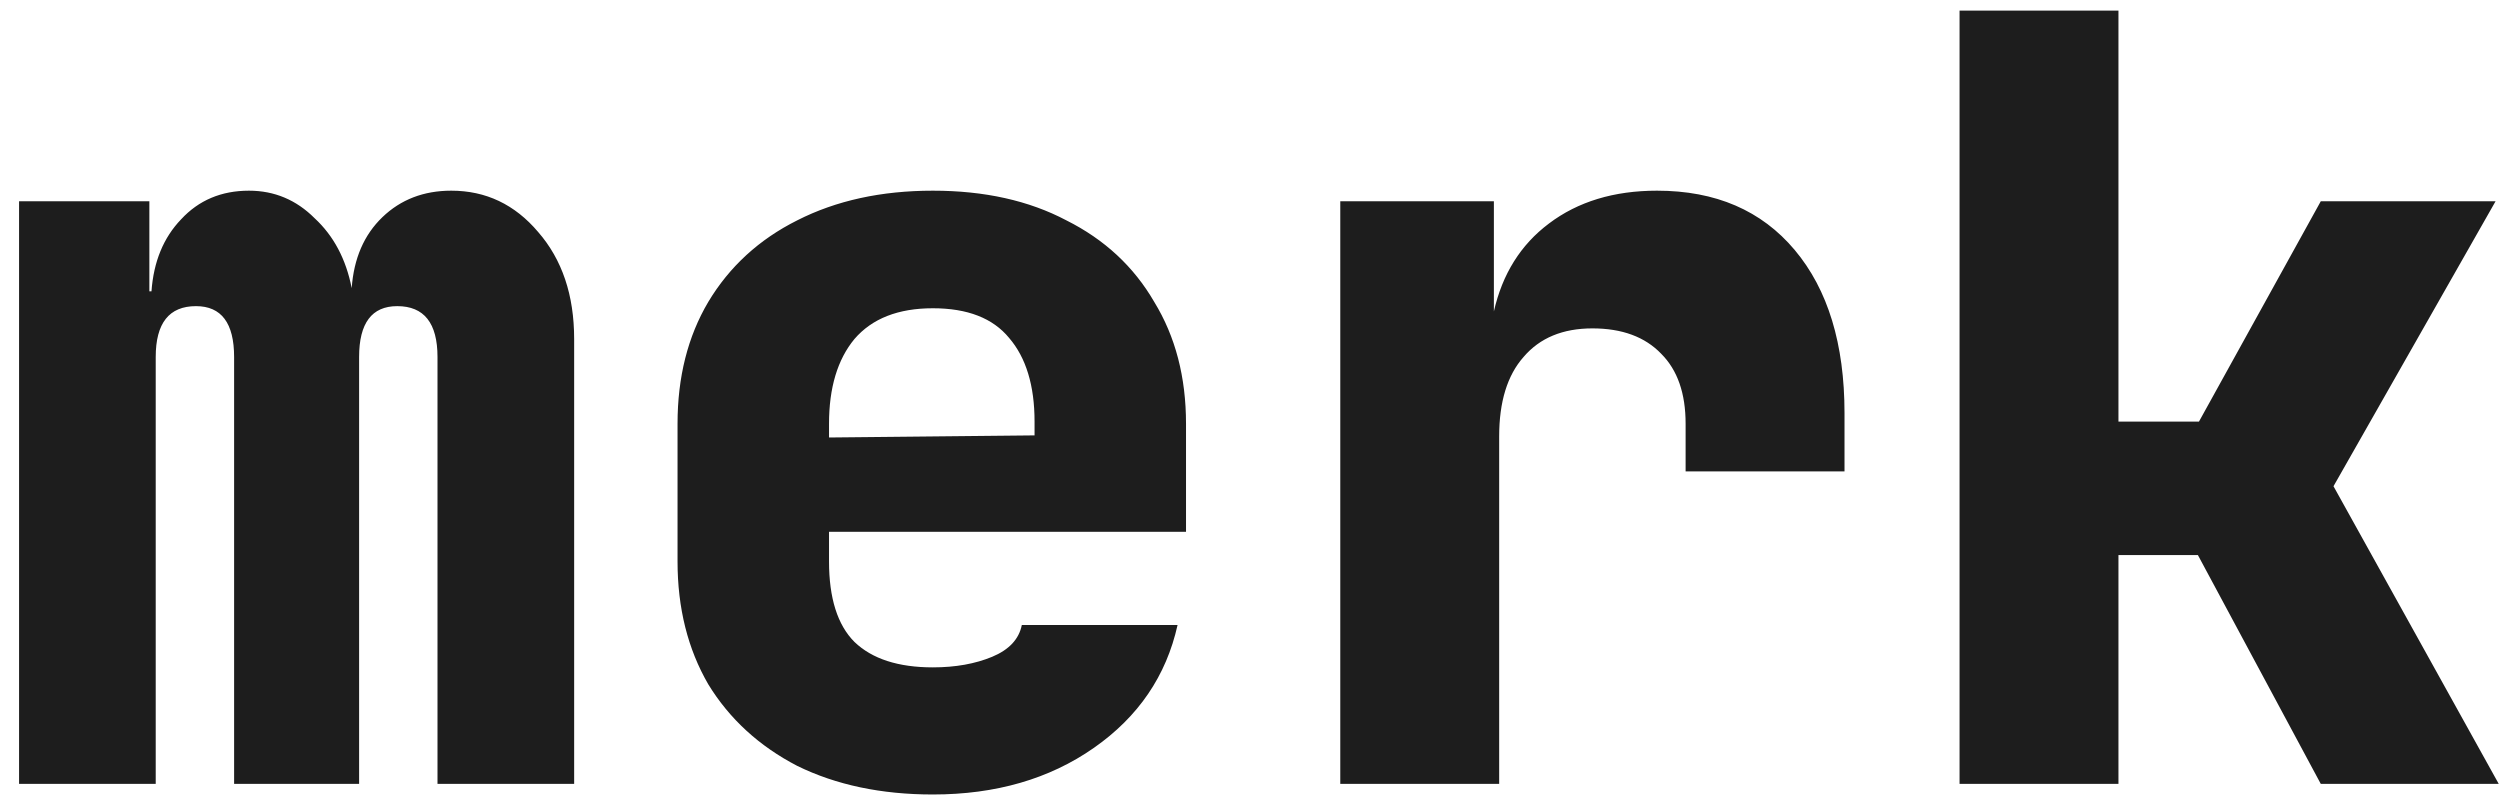 <svg width="118" height="38" viewBox="0 0 118 38" fill="none" xmlns="http://www.w3.org/2000/svg">
<path d="M0.9 37V9.5H7.05V13.75H7.15C7.25 12.35 7.717 11.217 8.55 10.35C9.383 9.45 10.45 9 11.75 9C12.95 9 13.983 9.433 14.85 10.3C15.75 11.133 16.333 12.233 16.6 13.6C16.7 12.2 17.183 11.083 18.05 10.25C18.917 9.417 20 9 21.3 9C22.933 9 24.3 9.65 25.4 10.95C26.533 12.25 27.1 13.933 27.1 16V37H20.65V16.85C20.65 15.25 20.017 14.45 18.75 14.45C17.55 14.45 16.95 15.25 16.95 16.85V37H11.05V16.85C11.05 15.25 10.45 14.45 9.25 14.45C7.983 14.45 7.35 15.25 7.35 16.85V37H0.9ZM44.031 37.5C41.597 37.5 39.464 37.05 37.63 36.15C35.831 35.217 34.431 33.933 33.431 32.3C32.464 30.633 31.98 28.7 31.98 26.5V20C31.98 17.8 32.464 15.883 33.431 14.25C34.431 12.583 35.831 11.3 37.63 10.4C39.464 9.467 41.597 9 44.031 9C46.464 9 48.564 9.467 50.331 10.4C52.13 11.3 53.514 12.583 54.48 14.25C55.48 15.883 55.98 17.8 55.98 20V25.1H39.13V26.5C39.13 28.233 39.531 29.5 40.331 30.3C41.164 31.1 42.397 31.5 44.031 31.5C45.097 31.5 46.031 31.333 46.831 31C47.63 30.667 48.097 30.167 48.23 29.5H55.581C55.047 31.9 53.73 33.833 51.63 35.3C49.531 36.767 46.997 37.5 44.031 37.5ZM39.13 20V20.65L48.831 20.55V19.9C48.831 18.2 48.431 16.883 47.63 15.95C46.864 15.017 45.664 14.55 44.031 14.55C42.397 14.55 41.164 15.033 40.331 16C39.531 16.967 39.13 18.3 39.13 20ZM63.261 37V9.5H70.511V14.7C70.911 12.933 71.778 11.55 73.111 10.55C74.478 9.517 76.178 9 78.211 9C80.978 9 83.144 9.933 84.711 11.8C86.278 13.667 87.061 16.233 87.061 19.5V22.25H79.561V20C79.561 18.567 79.178 17.467 78.411 16.7C77.644 15.9 76.561 15.5 75.161 15.5C73.761 15.5 72.678 15.95 71.911 16.85C71.144 17.717 70.761 18.967 70.761 20.6V37H63.261ZM92.491 37V0.5H99.991V19.9H103.791L109.541 9.5H117.791L110.141 22.95L117.941 37H109.541L103.741 26.2H99.991V37H92.491Z" fill="#1D1D1D"/>
</svg>
